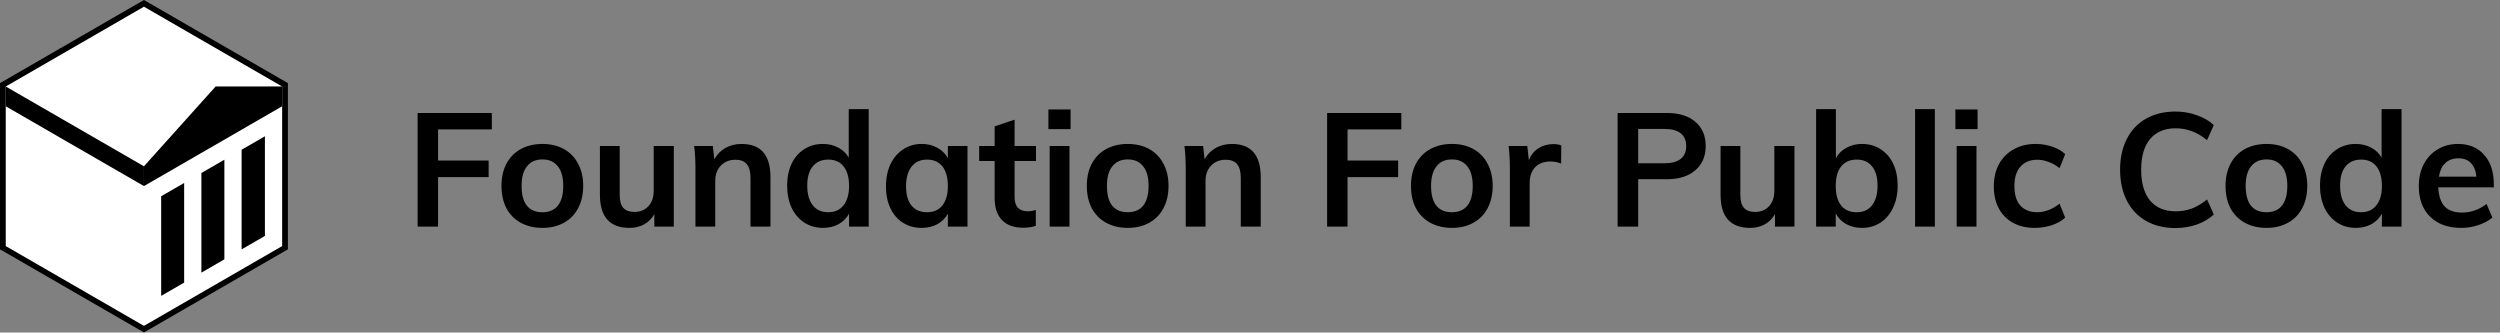 <svg width="7833" height="1042" viewBox="0 0 7833 1042" fill="none" xmlns="http://www.w3.org/2000/svg">
<rect x="0" y="0" width="7833" height="1042" fill="#808080" stroke="none"/>
<path d="M451.015 0L902.03 260.394V781.181L451.015 1041.57L0 781.181V260.394L451.015 0Z" fill="black"/>
<path d="M451.013 21L884.025 271V771L451.013 1021L18 771V271L451.013 21Z" fill="white"/>
<path d="M884.025 333V271H675.59L451.013 521V583L884.025 333Z" fill="black"/>
<path d="M18 333L451.013 583V521L18 271L18 333Z" fill="black"/>
<path d="M505.013 614.905V927.021L577.013 885.393V573.277L505.013 614.905Z" fill="black"/>
<path d="M703.013 812.543L631.013 854.171V542.056L703.013 500.428V812.543Z" fill="black"/>
<path d="M757.013 781.321L830.013 739.115V427L757.013 469.206V781.321Z" fill="black"/>
<path d="M1308.5 710V354H1541V405.5H1372.5V503H1531V555H1372.5V710H1308.5ZM1699.75 714C1674.08 714 1651.42 708.667 1631.75 698C1612.42 687.333 1597.42 672.167 1586.75 652.5C1576.42 632.5 1571.25 609.167 1571.25 582.5C1571.25 555.833 1576.42 532.667 1586.75 513C1597.42 493 1612.42 477.667 1631.75 467C1651.42 456.333 1674.08 451 1699.75 451C1725.08 451 1747.42 456.333 1766.75 467C1786.08 477.667 1800.92 493 1811.25 513C1821.92 532.667 1827.25 555.833 1827.25 582.5C1827.25 609.167 1821.92 632.5 1811.25 652.5C1800.92 672.167 1786.08 687.333 1766.75 698C1747.42 708.667 1725.08 714 1699.75 714ZM1699.25 665C1720.58 665 1736.75 658.167 1747.75 644.5C1759.08 630.5 1764.75 609.833 1764.75 582.5C1764.75 555.5 1759.08 535 1747.75 521C1736.42 506.667 1720.42 499.5 1699.75 499.5C1678.75 499.5 1662.58 506.667 1651.25 521C1639.92 535 1634.25 555.5 1634.25 582.5C1634.25 609.833 1639.75 630.5 1650.75 644.5C1662.08 658.167 1678.25 665 1699.25 665ZM2111.15 457.5V710H2050.15V671C2042.15 685 2031.48 695.667 2018.15 703C2004.82 710.333 1989.48 714 1972.15 714C1910.48 714 1879.65 679.333 1879.65 610V457.5H1941.65V610.5C1941.65 628.833 1945.32 642.333 1952.65 651C1960.32 659.667 1971.98 664 1987.65 664C2005.98 664 2020.65 658 2031.65 646C2042.65 634 2048.15 618 2048.15 598V457.5H2111.15ZM2323.5 451C2383.83 451 2414 485.667 2414 555V710H2351.5V558C2351.5 538 2347.67 523.5 2340 514.5C2332.33 505.167 2320.5 500.5 2304.5 500.5C2285.5 500.5 2270.17 506.667 2258.5 519C2246.83 531 2241 547 2241 567V710H2179V529C2179 502.333 2177.67 478.5 2175 457.5H2233.5L2238 499C2246.67 483.667 2258.33 471.833 2273 463.5C2288 455.167 2304.83 451 2323.5 451ZM2721.77 342V710H2660.27V669.5C2652.6 683.5 2641.6 694.5 2627.27 702.5C2612.94 710.167 2596.6 714 2578.27 714C2556.6 714 2537.27 708.5 2520.27 697.5C2503.27 686.5 2489.94 671 2480.27 651C2470.94 630.667 2466.27 607.5 2466.27 581.5C2466.27 555.5 2470.94 532.667 2480.27 513C2489.6 493.333 2502.77 478.167 2519.77 467.5C2536.77 456.5 2556.27 451 2578.27 451C2596.27 451 2612.27 454.833 2626.27 462.5C2640.6 469.833 2651.6 480.333 2659.27 494V342H2721.77ZM2594.77 665C2615.44 665 2631.44 657.833 2642.77 643.5C2654.44 629.167 2660.27 608.833 2660.27 582.5C2660.27 556.167 2654.6 535.833 2643.27 521.5C2631.94 507.167 2615.94 500 2595.27 500C2574.27 500 2557.94 507.167 2546.27 521.5C2534.94 535.5 2529.27 555.5 2529.27 581.5C2529.27 607.833 2534.94 628.333 2546.27 643C2557.94 657.667 2574.1 665 2594.77 665ZM3031.34 457.5V710H2969.84V669.5C2962.17 683.5 2951.17 694.5 2936.84 702.5C2922.51 710.167 2906.17 714 2887.84 714C2865.84 714 2846.34 708.667 2829.34 698C2812.34 687.333 2799.17 672.167 2789.84 652.5C2780.51 632.833 2775.84 610 2775.84 584C2775.84 558 2780.51 535 2789.84 515C2799.51 494.667 2812.84 479 2829.84 468C2846.84 456.667 2866.17 451 2887.84 451C2906.17 451 2922.51 455 2936.84 463C2951.17 470.667 2962.17 481.5 2969.84 495.5V457.5H3031.34ZM2904.84 665C2925.51 665 2941.51 657.833 2952.84 643.5C2964.17 629.167 2969.84 609 2969.84 583C2969.84 556.333 2964.17 535.833 2952.84 521.5C2941.51 507.167 2925.34 500 2904.34 500C2883.67 500 2867.51 507.5 2855.84 522.5C2844.51 537.167 2838.84 557.667 2838.84 584C2838.84 610 2844.51 630 2855.84 644C2867.51 658 2883.84 665 2904.84 665ZM3178.91 504.5V617.5C3178.91 647.167 3192.74 662 3220.41 662C3228.08 662 3236.41 660.667 3245.41 658V707.5C3234.41 711.5 3221.08 713.5 3205.41 713.5C3176.74 713.5 3154.74 705.5 3139.41 689.5C3124.08 673.5 3116.41 650.5 3116.41 620.5V504.5H3067.91V457.5H3116.41V396L3178.91 375V457.5H3245.91V504.5H3178.91ZM3288.86 710V457.5H3350.86V710H3288.86ZM3284.86 343H3354.36V404.5H3284.86V343ZM3533.73 714C3508.07 714 3485.4 708.667 3465.73 698C3446.4 687.333 3431.4 672.167 3420.73 652.5C3410.4 632.5 3405.23 609.167 3405.23 582.5C3405.23 555.833 3410.4 532.667 3420.73 513C3431.4 493 3446.4 477.667 3465.73 467C3485.4 456.333 3508.07 451 3533.73 451C3559.07 451 3581.4 456.333 3600.73 467C3620.07 477.667 3634.9 493 3645.23 513C3655.9 532.667 3661.23 555.833 3661.23 582.5C3661.23 609.167 3655.9 632.5 3645.23 652.5C3634.9 672.167 3620.07 687.333 3600.73 698C3581.4 708.667 3559.07 714 3533.73 714ZM3533.23 665C3554.57 665 3570.73 658.167 3581.73 644.5C3593.07 630.5 3598.73 609.833 3598.73 582.5C3598.73 555.5 3593.07 535 3581.73 521C3570.4 506.667 3554.4 499.5 3533.73 499.5C3512.73 499.5 3496.57 506.667 3485.23 521C3473.9 535 3468.23 555.5 3468.23 582.5C3468.23 609.833 3473.73 630.5 3484.73 644.5C3496.07 658.167 3512.23 665 3533.23 665ZM3859.63 451C3919.97 451 3950.13 485.667 3950.13 555V710H3887.63V558C3887.63 538 3883.8 523.5 3876.13 514.5C3868.47 505.167 3856.63 500.5 3840.63 500.5C3821.63 500.5 3806.3 506.667 3794.63 519C3782.97 531 3777.13 547 3777.13 567V710H3715.13V529C3715.13 502.333 3713.8 478.5 3711.13 457.5H3769.63L3774.13 499C3782.8 483.667 3794.47 471.833 3809.13 463.5C3824.13 455.167 3840.97 451 3859.63 451ZM4158.11 710V354H4390.61V405.5H4222.11V503H4380.61V555H4222.11V710H4158.11ZM4549.36 714C4523.69 714 4501.03 708.667 4481.36 698C4462.03 687.333 4447.03 672.167 4436.36 652.5C4426.03 632.5 4420.86 609.167 4420.86 582.5C4420.86 555.833 4426.03 532.667 4436.36 513C4447.03 493 4462.03 477.667 4481.36 467C4501.03 456.333 4523.69 451 4549.36 451C4574.69 451 4597.03 456.333 4616.36 467C4635.69 477.667 4650.53 493 4660.86 513C4671.53 532.667 4676.86 555.833 4676.86 582.5C4676.86 609.167 4671.53 632.5 4660.86 652.5C4650.53 672.167 4635.69 687.333 4616.36 698C4597.03 708.667 4574.69 714 4549.36 714ZM4548.86 665C4570.19 665 4586.36 658.167 4597.36 644.5C4608.69 630.5 4614.36 609.833 4614.36 582.5C4614.36 555.5 4608.69 535 4597.36 521C4586.03 506.667 4570.03 499.5 4549.36 499.5C4528.36 499.5 4512.19 506.667 4500.86 521C4489.53 535 4483.86 555.5 4483.86 582.5C4483.86 609.833 4489.36 630.5 4500.36 644.5C4511.69 658.167 4527.86 665 4548.86 665ZM4866.76 451.5C4876.42 451.5 4884.76 452.833 4891.76 455.5L4891.26 512.5C4880.59 508.167 4869.59 506 4858.26 506C4836.92 506 4820.59 512.167 4809.26 524.5C4798.26 536.833 4792.76 553.167 4792.76 573.5V710H4730.76V529C4730.76 502.333 4729.42 478.5 4726.76 457.5H4785.26L4790.26 502C4796.59 485.667 4806.59 473.167 4820.26 464.5C4833.92 455.833 4849.42 451.5 4866.76 451.5ZM5068.27 354H5222.77C5261.1 354 5290.93 363.333 5312.27 382C5333.6 400.333 5344.27 425.5 5344.27 457.5C5344.27 489.5 5333.43 514.833 5311.77 533.5C5290.43 552.167 5260.77 561.5 5222.77 561.5H5132.77V710H5068.27V354ZM5215.27 511.5C5237.6 511.5 5254.43 507 5265.77 498C5277.43 488.667 5283.27 475.333 5283.27 458C5283.27 440.333 5277.6 427 5266.27 418C5254.93 408.667 5237.93 404 5215.27 404H5132.77V511.5H5215.27ZM5622.38 457.5V710H5561.38V671C5553.38 685 5542.71 695.667 5529.38 703C5516.05 710.333 5500.71 714 5483.38 714C5421.71 714 5390.88 679.333 5390.88 610V457.5H5452.88V610.5C5452.88 628.833 5456.55 642.333 5463.88 651C5471.55 659.667 5483.21 664 5498.88 664C5517.21 664 5531.88 658 5542.88 646C5553.88 634 5559.38 618 5559.38 598V457.5H5622.38ZM5834.23 451C5856.23 451 5875.56 456.5 5892.23 467.5C5909.23 478.167 5922.4 493.333 5931.73 513C5941.06 532.667 5945.73 555.5 5945.73 581.5C5945.73 607.5 5940.9 630.667 5931.23 651C5921.9 671 5908.73 686.5 5891.73 697.5C5875.06 708.5 5855.9 714 5834.23 714C5815.56 714 5798.9 710 5784.23 702C5769.9 694 5759.06 682.833 5751.73 668.5V710H5690.23V342H5752.23V495.5C5759.9 481.5 5770.9 470.667 5785.23 463C5799.56 455 5815.9 451 5834.23 451ZM5817.73 665C5838.4 665 5854.4 657.667 5865.73 643C5877.06 628.333 5882.73 607.833 5882.73 581.5C5882.73 555.5 5877.06 535.5 5865.73 521.5C5854.4 507.167 5838.23 500 5817.23 500C5796.23 500 5780.06 507.167 5768.73 521.5C5757.4 535.833 5751.73 556.167 5751.73 582.5C5751.73 609.167 5757.4 629.667 5768.73 644C5780.06 658 5796.4 665 5817.73 665ZM6000.29 710V342H6062.29V710H6000.29ZM6130.66 710V457.5H6192.66V710H6130.66ZM6126.66 343H6196.16V404.5H6126.66V343ZM6375.53 714C6349.2 714 6326.36 708.667 6307.03 698C6287.7 687.333 6272.86 672.333 6262.53 653C6252.2 633.333 6247.03 610.333 6247.03 584C6247.03 557.667 6252.36 534.5 6263.03 514.5C6274.03 494.5 6289.36 479 6309.03 468C6329.03 456.667 6352.03 451 6378.03 451C6396.03 451 6413.36 453.833 6430.03 459.5C6447.03 465.167 6460.53 473 6470.53 483L6453.03 527C6442.36 518.333 6431.03 511.833 6419.03 507.5C6407.03 502.833 6395.2 500.5 6383.53 500.5C6360.86 500.5 6343.2 507.667 6330.53 522C6317.86 536 6311.53 556.333 6311.53 583C6311.53 609.667 6317.7 630 6330.03 644C6342.7 658 6360.53 665 6383.53 665C6395.2 665 6407.03 662.667 6419.03 658C6431.03 653.333 6442.36 646.667 6453.03 638L6470.53 682C6459.86 692 6446.03 699.833 6429.03 705.5C6412.03 711.167 6394.2 714 6375.53 714ZM6815.7 714.5C6780.7 714.5 6750.04 707 6723.7 692C6697.7 677 6677.7 655.833 6663.7 628.5C6649.7 600.833 6642.7 568.5 6642.7 531.5C6642.7 494.833 6649.7 462.833 6663.7 435.5C6677.7 407.833 6697.7 386.667 6723.7 372C6750.04 357 6780.7 349.5 6815.7 349.5C6839.7 349.5 6862.2 353.333 6883.2 361C6904.54 368.333 6922.2 378.667 6936.2 392L6915.2 439C6899.2 426 6883.2 416.667 6867.2 411C6851.54 405 6834.7 402 6816.7 402C6782.37 402 6755.7 413.167 6736.7 435.5C6718.04 457.833 6708.7 489.833 6708.7 531.5C6708.7 573.5 6718.04 605.833 6736.7 628.5C6755.37 650.833 6782.04 662 6816.7 662C6834.7 662 6851.54 659.167 6867.2 653.5C6883.2 647.5 6899.2 638 6915.2 625L6936.2 672C6922.2 685.333 6904.54 695.833 6883.2 703.5C6862.2 710.833 6839.7 714.5 6815.7 714.5ZM7101.61 714C7075.94 714 7053.27 708.667 7033.61 698C7014.27 687.333 6999.27 672.167 6988.61 652.5C6978.27 632.5 6973.11 609.167 6973.11 582.5C6973.11 555.833 6978.27 532.667 6988.61 513C6999.27 493 7014.27 477.667 7033.61 467C7053.27 456.333 7075.94 451 7101.61 451C7126.94 451 7149.27 456.333 7168.61 467C7187.94 477.667 7202.77 493 7213.11 513C7223.77 532.667 7229.11 555.833 7229.11 582.5C7229.11 609.167 7223.77 632.5 7213.11 652.5C7202.77 672.167 7187.94 687.333 7168.61 698C7149.27 708.667 7126.94 714 7101.61 714ZM7101.11 665C7122.44 665 7138.61 658.167 7149.61 644.5C7160.94 630.5 7166.61 609.833 7166.61 582.5C7166.61 555.5 7160.94 535 7149.61 521C7138.27 506.667 7122.27 499.5 7101.61 499.5C7080.61 499.5 7064.44 506.667 7053.11 521C7041.77 535 7036.11 555.5 7036.11 582.5C7036.11 609.833 7041.61 630.5 7052.61 644.5C7063.94 658.167 7080.11 665 7101.11 665ZM7524.5 342V710H7463V669.5C7455.34 683.5 7444.34 694.5 7430 702.5C7415.67 710.167 7399.34 714 7381 714C7359.34 714 7340 708.5 7323 697.5C7306 686.5 7292.67 671 7283 651C7273.67 630.667 7269 607.5 7269 581.5C7269 555.5 7273.67 532.667 7283 513C7292.34 493.333 7305.5 478.167 7322.5 467.5C7339.5 456.5 7359 451 7381 451C7399 451 7415 454.833 7429 462.5C7443.34 469.833 7454.34 480.333 7462 494V342H7524.5ZM7397.5 665C7418.17 665 7434.17 657.833 7445.5 643.5C7457.17 629.167 7463 608.833 7463 582.5C7463 556.167 7457.34 535.833 7446 521.5C7434.67 507.167 7418.67 500 7398 500C7377 500 7360.67 507.167 7349 521.5C7337.67 535.5 7332 555.5 7332 581.5C7332 607.833 7337.67 628.333 7349 643C7360.67 657.667 7376.84 665 7397.5 665ZM7813.57 587H7639.57C7640.91 614 7647.57 634 7659.57 647C7671.91 659.667 7690.07 666 7714.07 666C7741.74 666 7767.41 657 7791.07 639L7809.07 682C7797.07 691.667 7782.24 699.5 7764.57 705.5C7747.24 711.167 7729.57 714 7711.57 714C7670.24 714 7637.74 702.333 7614.07 679C7590.41 655.667 7578.57 623.667 7578.57 583C7578.57 557.333 7583.74 534.5 7594.07 514.5C7604.41 494.5 7618.91 479 7637.57 468C7656.24 456.667 7677.41 451 7701.07 451C7735.74 451 7763.07 462.333 7783.07 485C7803.41 507.333 7813.57 538.167 7813.57 577.5V587ZM7702.57 496C7685.91 496 7672.24 501 7661.57 511C7651.24 520.667 7644.57 534.833 7641.57 553.5H7759.07C7757.07 534.5 7751.24 520.167 7741.57 510.5C7732.24 500.833 7719.24 496 7702.57 496Z" fill="black"/>
</svg>
